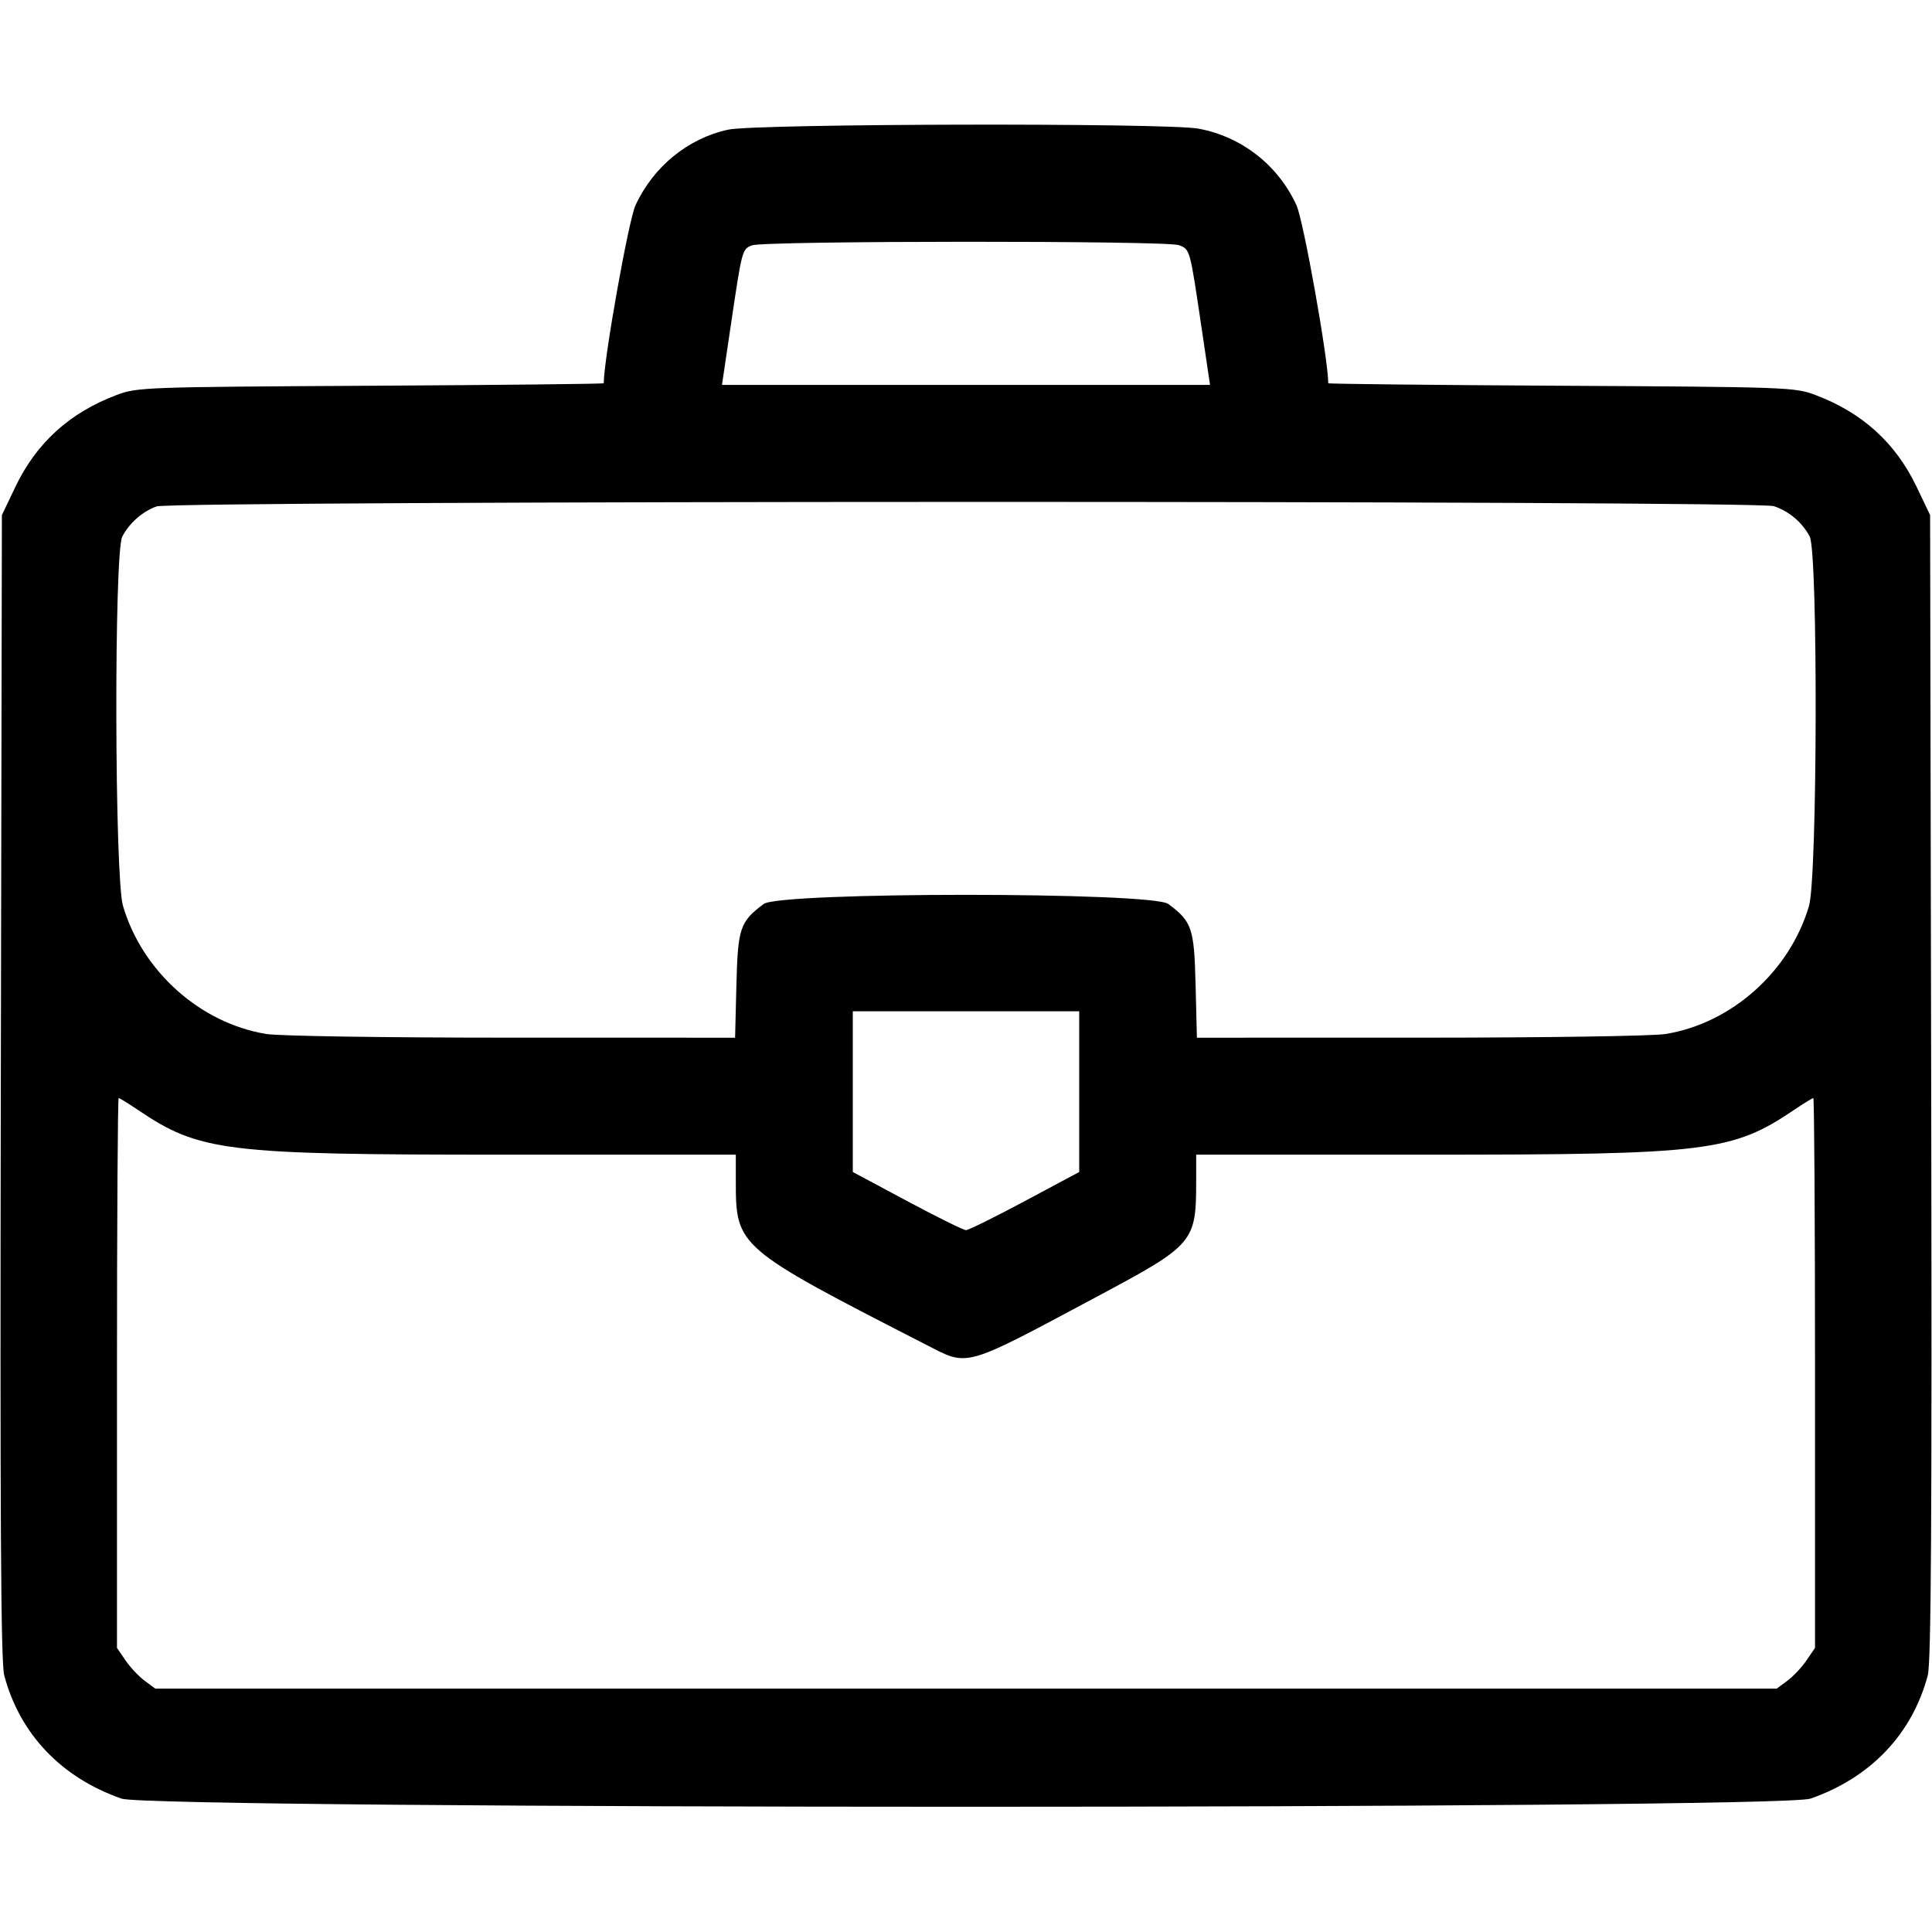 <svg id="svg" xmlns="http://www.w3.org/2000/svg" xmlns:xlink="http://www.w3.org/1999/xlink" width="400" height="400" viewBox="0, 0, 400,400"><g id="svgg"><path id="path0" d="M150.760 26.843 C 142.439 28.635,135.223 34.535,131.558 42.540 C 130.124 45.672,125.000 74.429,125.000 79.346 C 125.000 79.486,103.291 79.719,76.758 79.865 C 29.889 80.122,28.391 80.176,24.136 81.781 C 14.431 85.440,7.542 91.690,3.193 100.781 L 0.391 106.641 0.168 225.000 C -0.002 314.888,0.169 344.205,0.878 346.875 C 4.100 359.010,12.697 368.043,25.161 372.387 C 31.614 374.636,368.386 374.636,374.839 372.387 C 387.303 368.043,395.900 359.010,399.122 346.875 C 399.831 344.205,400.002 314.888,399.832 225.000 L 399.609 106.641 396.807 100.781 C 392.458 91.690,385.569 85.440,375.864 81.781 C 371.609 80.176,370.111 80.122,323.242 79.865 C 296.709 79.719,275.000 79.486,275.000 79.346 C 275.000 74.379,269.876 45.670,268.423 42.497 C 264.615 34.181,257.041 28.268,248.099 26.630 C 241.431 25.409,156.553 25.594,150.760 26.843 M244.068 50.754 C 246.389 51.636,246.340 51.462,248.699 67.383 L 250.522 79.688 200.000 79.688 L 149.478 79.688 151.301 67.383 C 153.637 51.617,153.635 51.623,155.687 50.797 C 158.079 49.835,241.543 49.794,244.068 50.754 M367.266 104.796 C 370.421 105.852,373.172 108.188,374.684 111.094 C 376.413 114.417,376.283 181.599,374.536 187.554 C 370.565 201.092,358.548 211.836,344.873 214.075 C 342.243 214.506,320.227 214.837,294.020 214.839 L 247.806 214.844 247.536 203.962 C 247.242 192.141,246.800 190.826,241.887 187.158 C 238.507 184.635,161.493 184.635,158.113 187.158 C 153.200 190.826,152.758 192.141,152.464 203.962 L 152.194 214.844 105.980 214.839 C 79.773 214.837,57.757 214.506,55.127 214.075 C 41.452 211.836,29.435 201.092,25.464 187.554 C 23.717 181.599,23.587 114.417,25.316 111.094 C 26.776 108.289,29.547 105.853,32.422 104.849 C 35.887 103.638,363.654 103.586,367.266 104.796 M223.438 226.012 L 223.438 242.649 212.184 248.668 C 205.995 251.979,200.512 254.688,200.000 254.688 C 199.488 254.688,194.005 251.979,187.816 248.668 L 176.563 242.649 176.563 226.012 L 176.563 209.375 200.000 209.375 L 223.438 209.375 223.438 226.012 M28.575 229.809 C 41.337 238.422,46.556 239.063,103.975 239.063 L 152.344 239.063 152.344 244.576 C 152.344 258.137,152.606 258.362,191.797 278.441 C 200.627 282.964,199.197 283.373,227.568 268.214 C 247.152 257.749,247.656 257.156,247.656 244.576 L 247.656 239.063 296.025 239.063 C 353.444 239.063,358.663 238.422,371.425 229.809 C 373.434 228.453,375.236 227.344,375.430 227.344 C 375.623 227.344,375.781 252.956,375.781 284.259 L 375.781 341.175 374.023 343.758 C 373.057 345.178,371.273 347.076,370.060 347.975 L 367.854 349.609 200.000 349.609 L 32.146 349.609 29.940 347.975 C 28.727 347.076,26.943 345.178,25.977 343.758 L 24.219 341.175 24.219 284.259 C 24.219 252.956,24.377 227.344,24.570 227.344 C 24.764 227.344,26.566 228.453,28.575 229.809 " stroke="none" fill="#000000" fill-rule="evenodd"></path></g></svg>